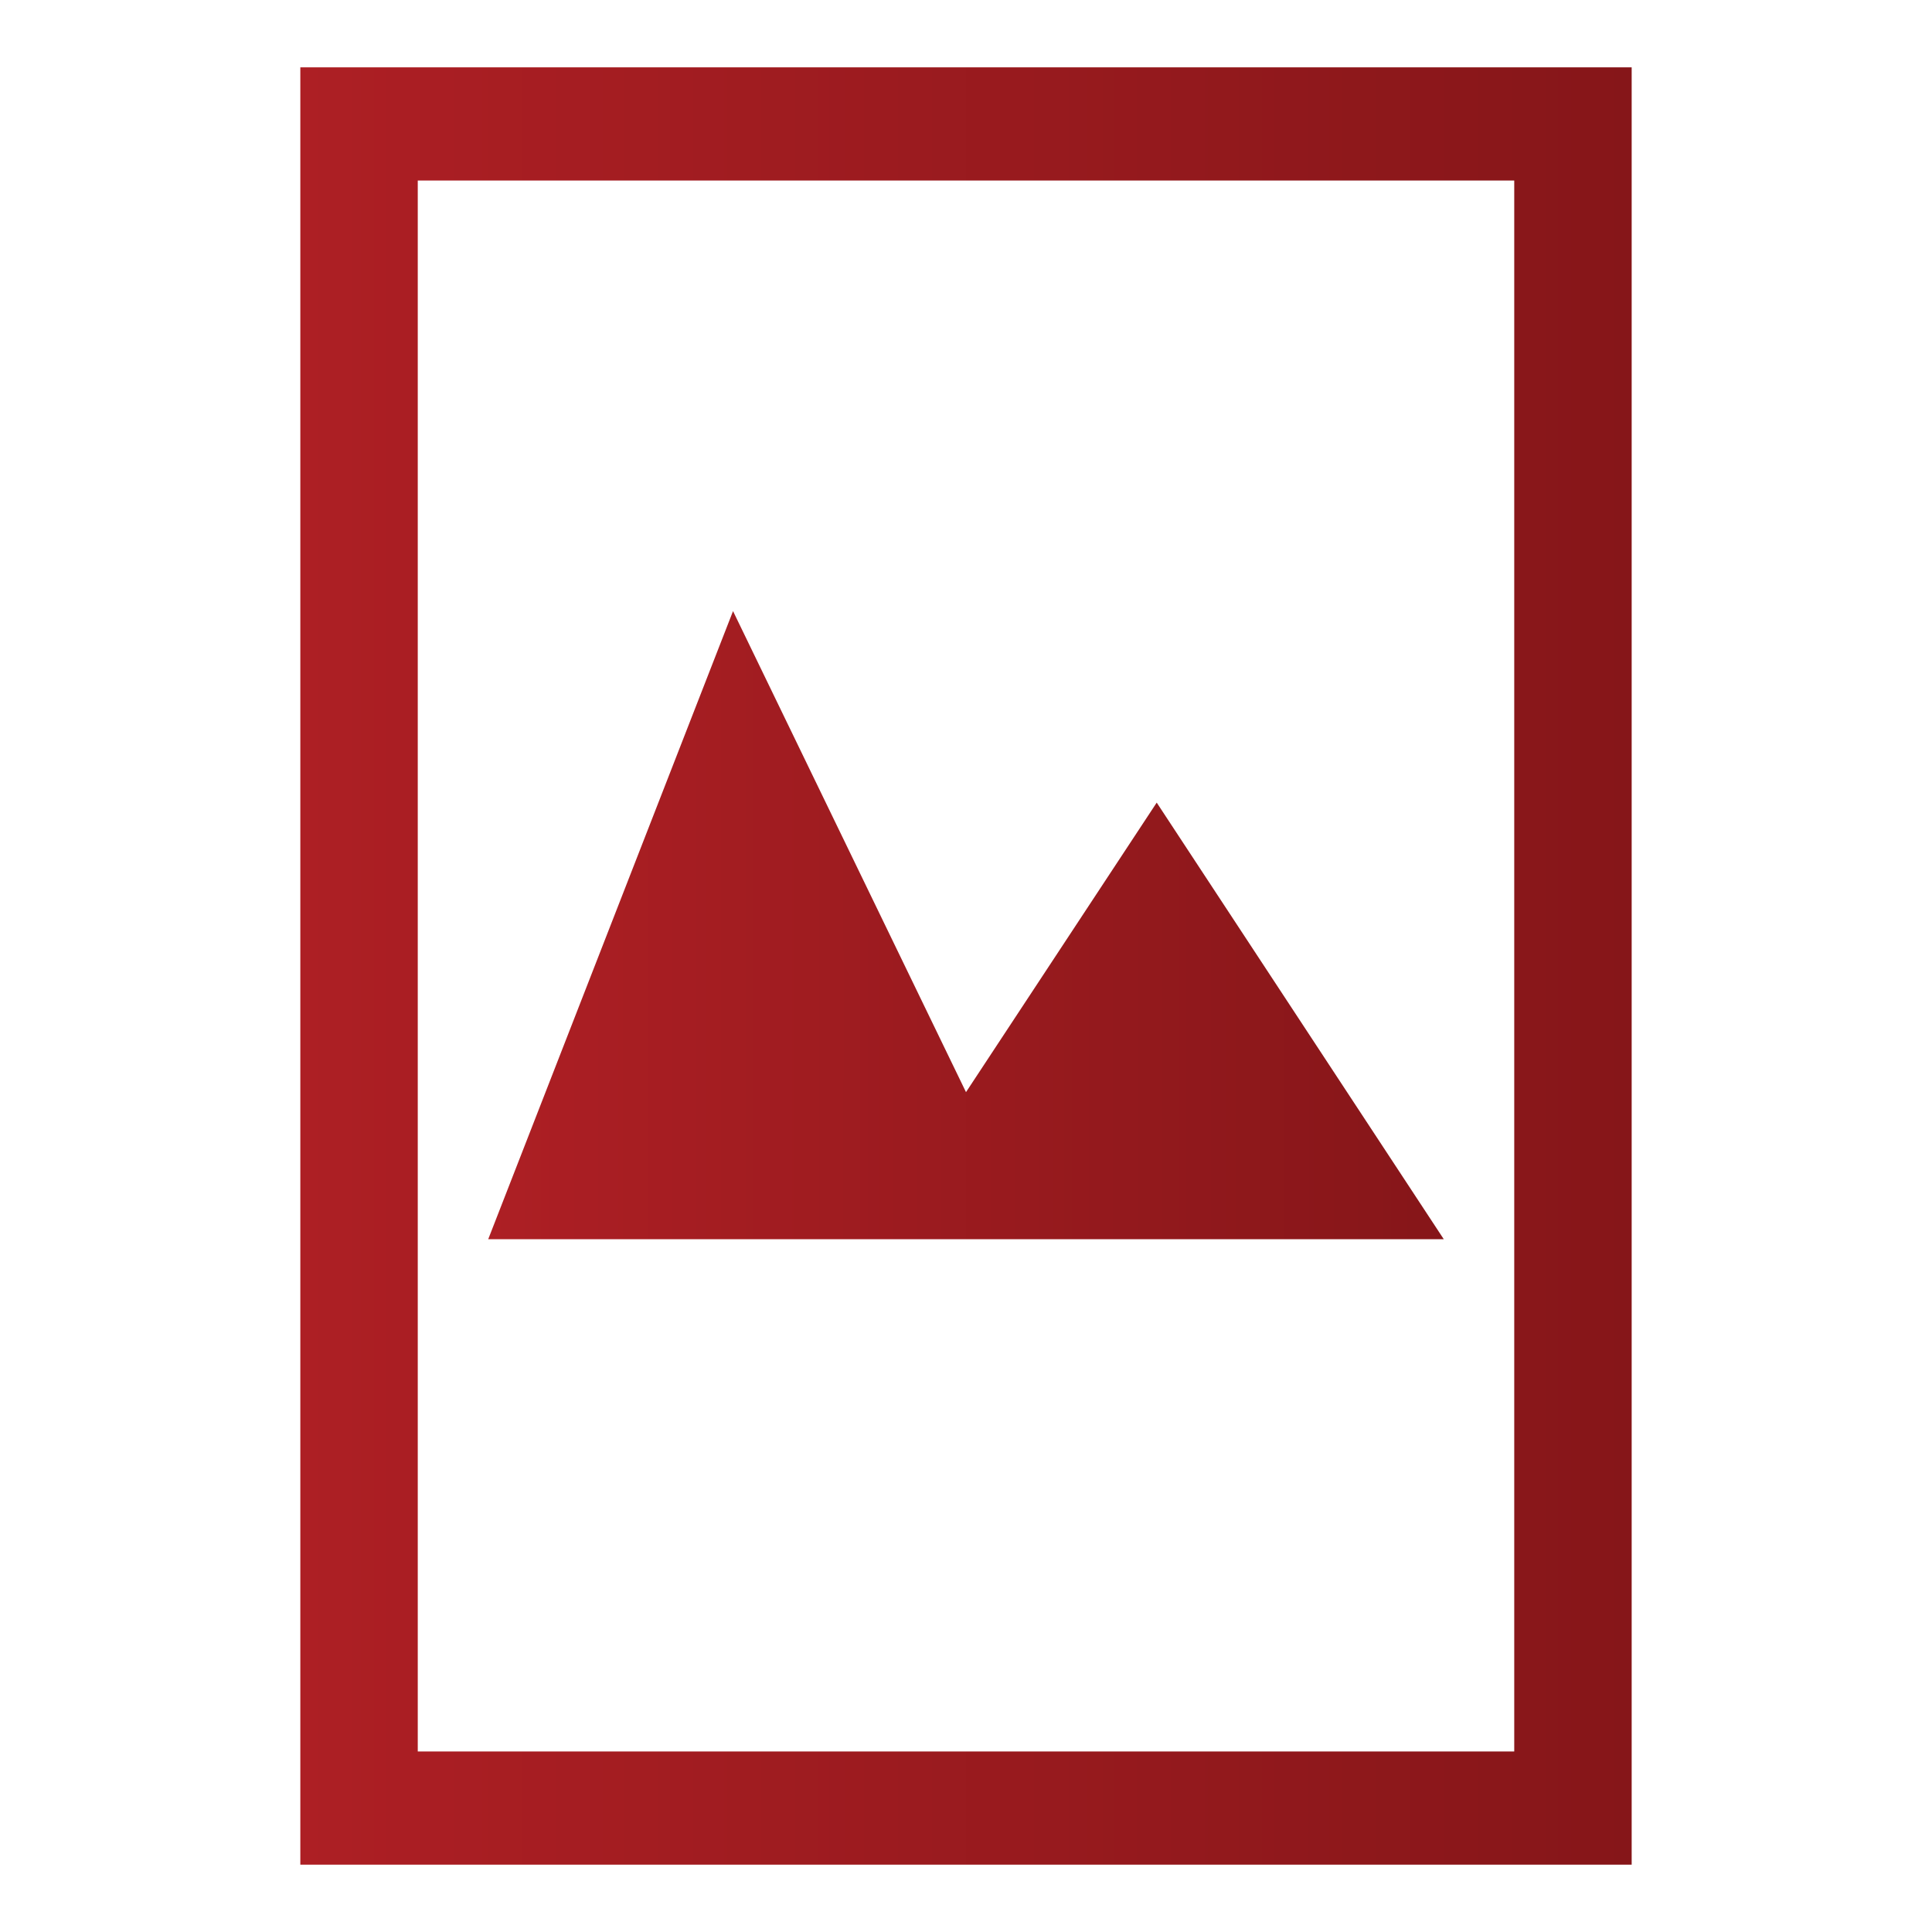 <svg id="Layer_1" data-name="Layer 1" xmlns="http://www.w3.org/2000/svg" xmlns:xlink="http://www.w3.org/1999/xlink" viewBox="0 0 512 512"><defs><style>.cls-1{fill:url(#linear-gradient);}.cls-2{fill:url(#linear-gradient-2);}</style><linearGradient id="linear-gradient" x1="79.59" y1="256" x2="432.41" y2="256" gradientUnits="userSpaceOnUse"><stop offset="0" stop-color="#ad1f24"/><stop offset="1" stop-color="#861619"/></linearGradient><linearGradient id="linear-gradient-2" x1="129.39" y1="245.18" x2="382.61" y2="245.18" xlink:href="#linear-gradient"/></defs><title>Portfolio</title><path class="cls-1" d="M79.59,17.85v476.3H432.41V17.85Zm321.7,446.31H110.71V47.84H401.29Z"/><polygon class="cls-2" points="382.62 328.41 129.38 328.41 194.26 161.95 256 289.43 306.54 212.7 382.62 328.41"/></svg>